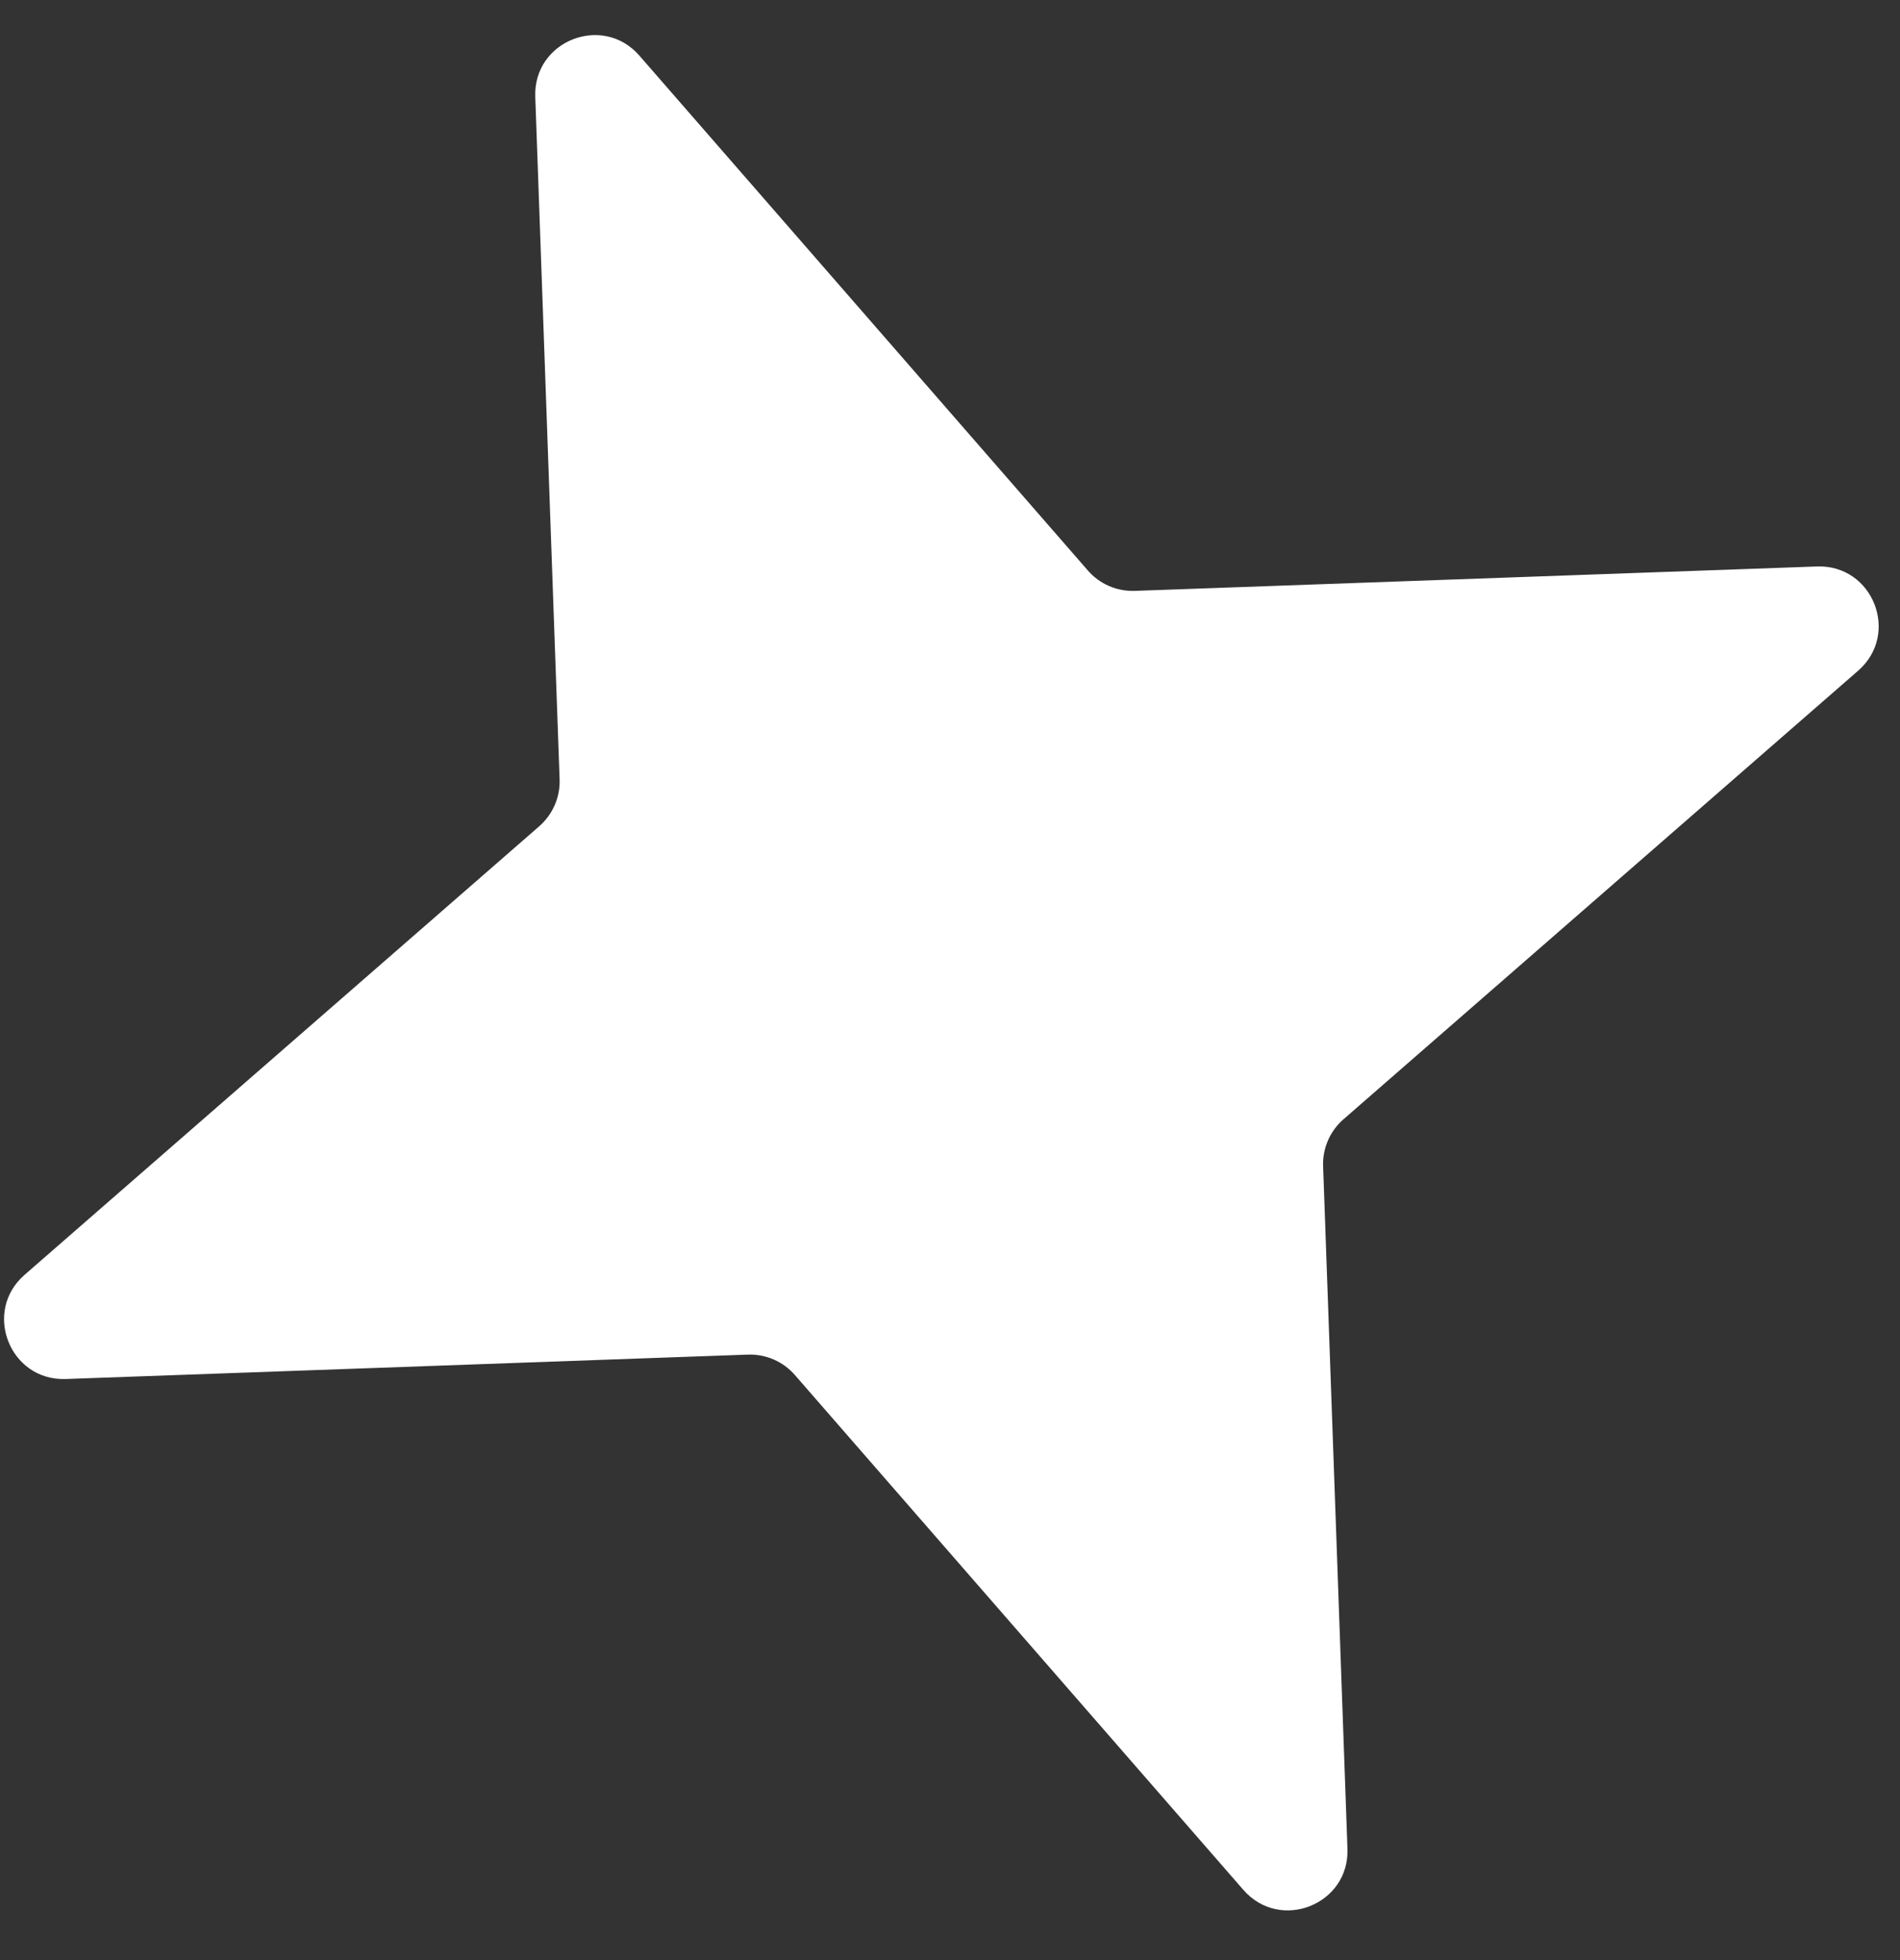 
<svg width="32" height="33" viewBox="0 0 32 33" fill="none" xmlns="http://www.w3.org/2000/svg">
<rect x="0" y="0" width="32" height="33" fill="#333333" stroke="none"/>
<path d="M9.015 1.629C8.981 0.687 10.149 0.226 10.768 0.936L18.322 9.605C18.52 9.833 18.81 9.958 19.112 9.948L30.603 9.537C31.544 9.504 32.006 10.672 31.296 11.291L22.626 18.845C22.399 19.043 22.273 19.333 22.284 19.634L22.694 31.125C22.728 32.067 21.56 32.528 20.941 31.818L13.387 23.149C13.189 22.922 12.899 22.796 12.598 22.806L1.106 23.217C0.165 23.25 -0.297 22.082 0.414 21.463L9.083 13.91C9.31 13.711 9.436 13.421 9.425 13.12L9.015 1.629Z" fill="white"/>
</svg>
